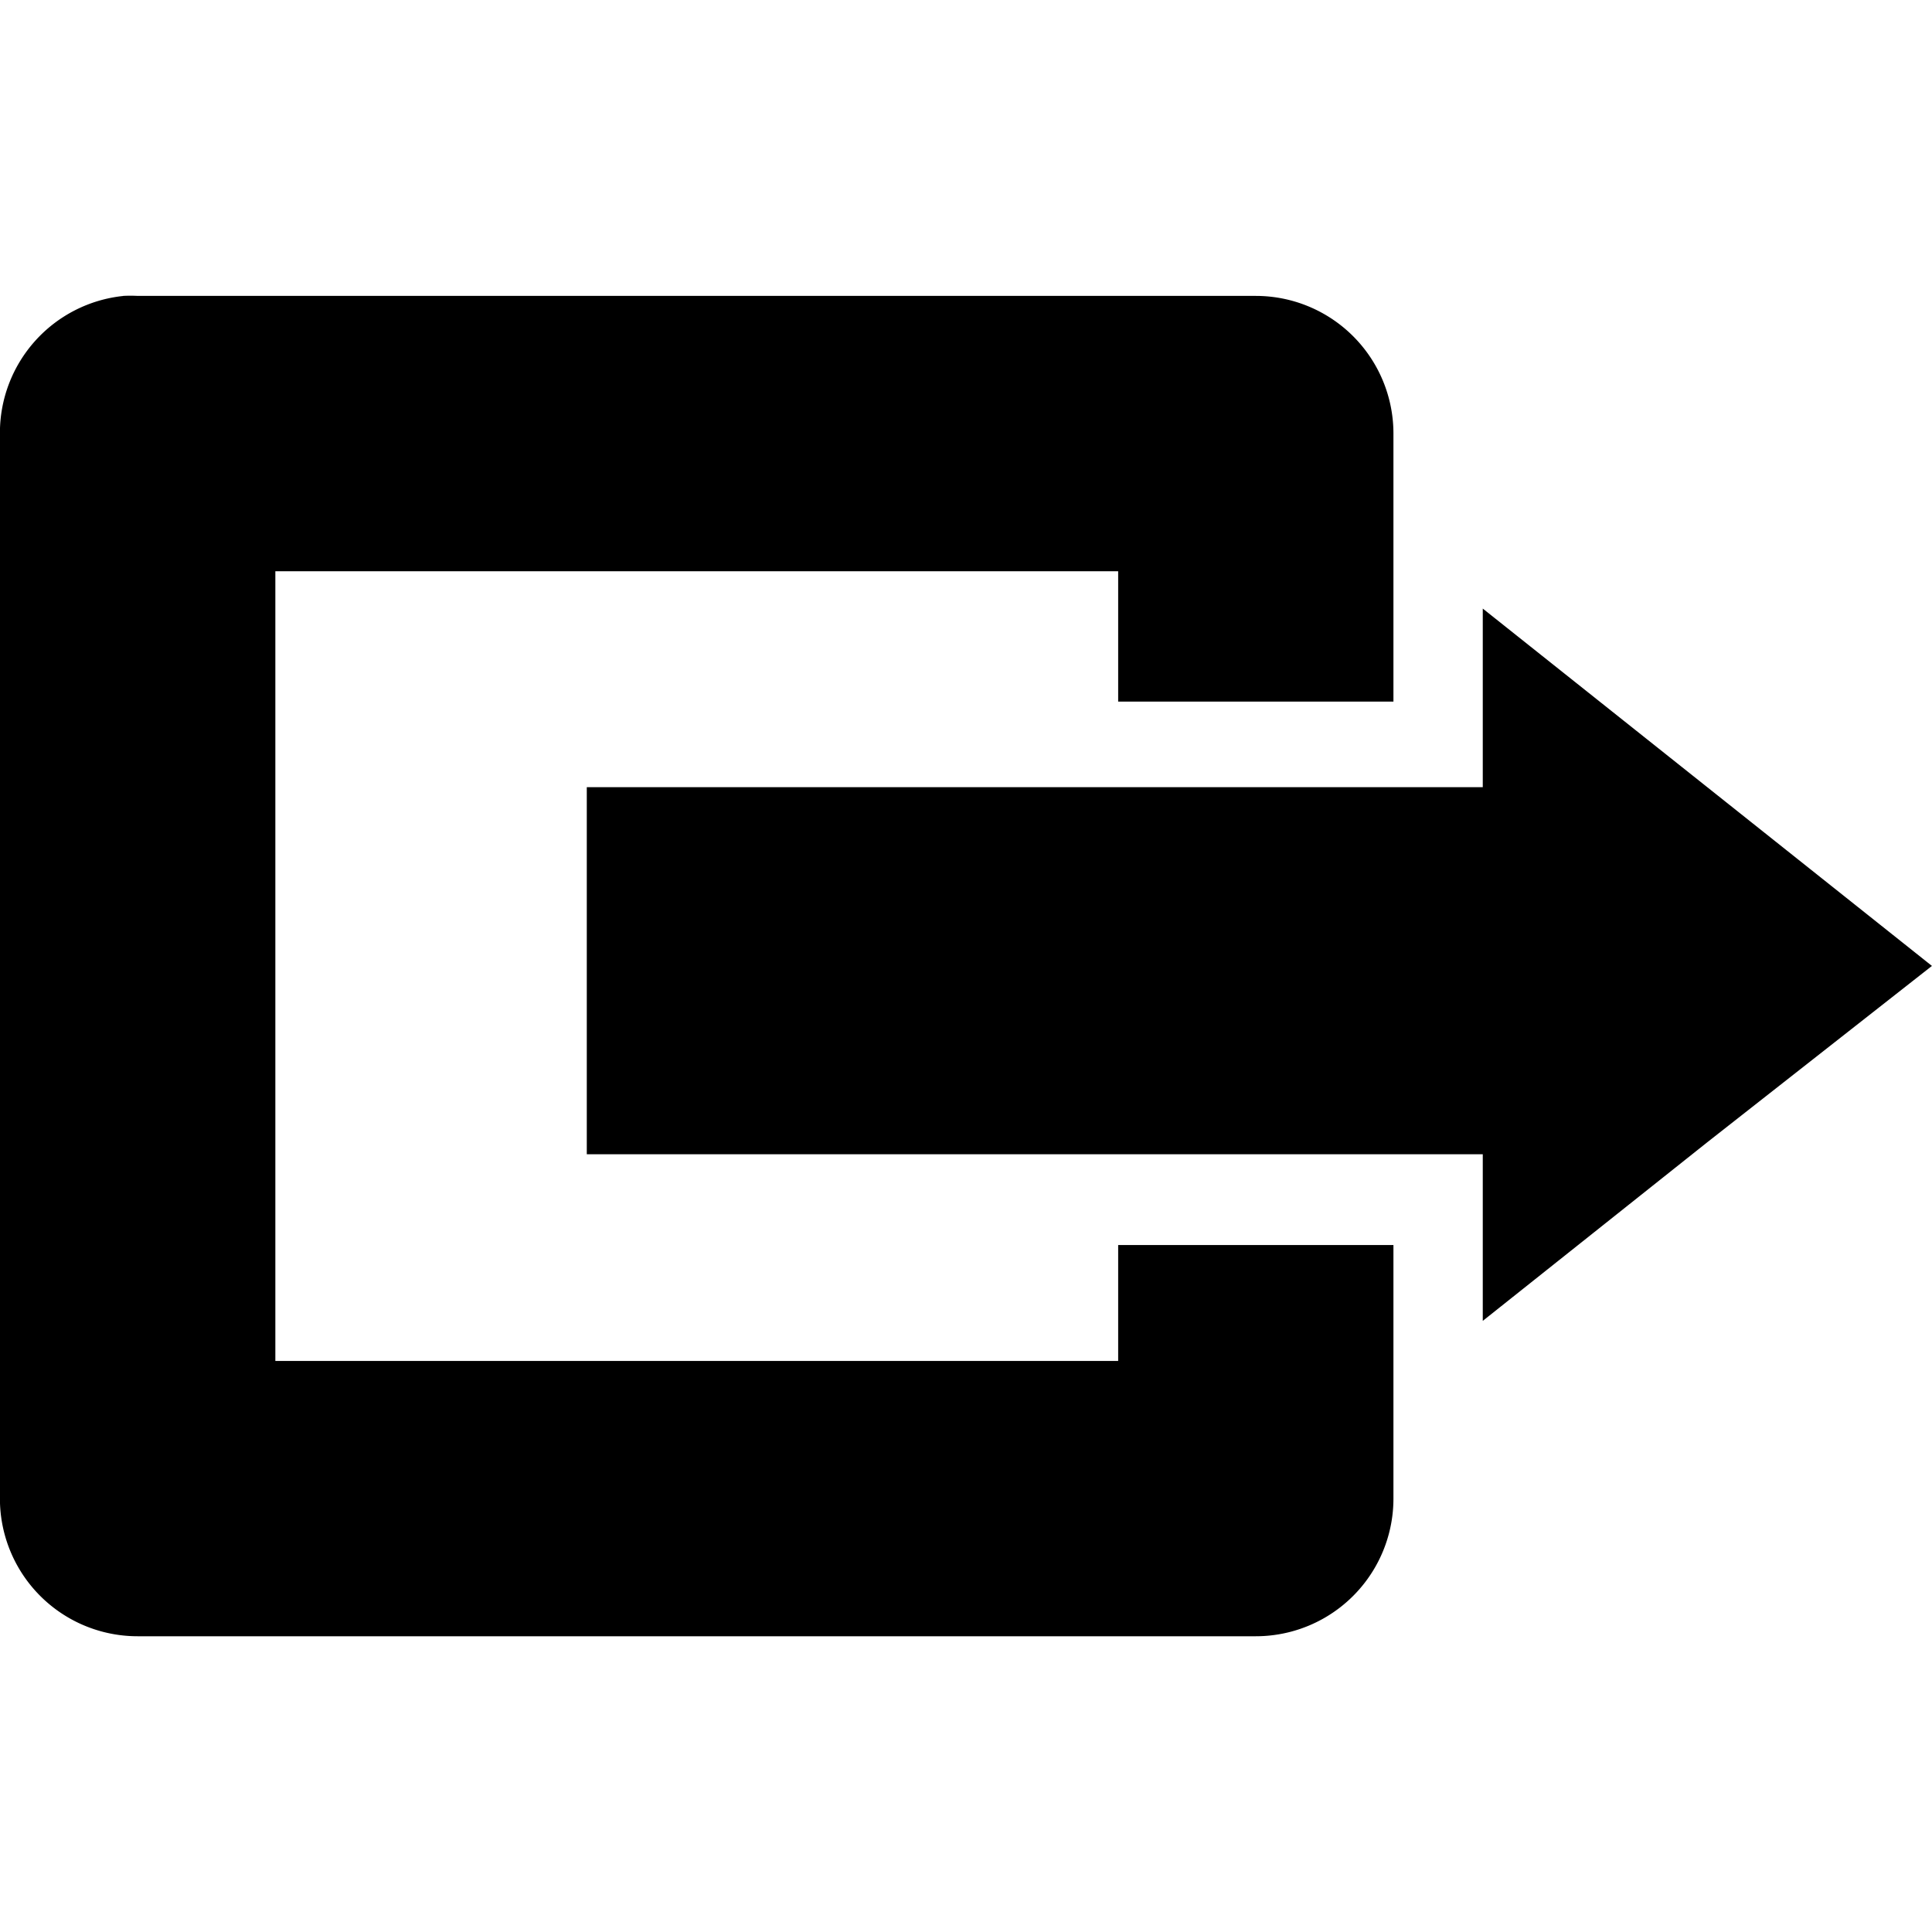 <?xml version="1.0" encoding="UTF-8" standalone="no"?>
<!-- Created with Inkscape (http://www.inkscape.org/) -->
<!-- icons-mk created by Matthias Kuhnel (2019), reuseIT, https://reuseproject.org -->

<svg
   xmlns:dc="http://purl.org/dc/elements/1.1/"
   xmlns:cc="http://creativecommons.org/ns#"
   xmlns:rdf="http://www.w3.org/1999/02/22-rdf-syntax-ns#"
   xmlns:svg="http://www.w3.org/2000/svg"
   xmlns="http://www.w3.org/2000/svg"
   version="1.1"
   width="25"
   height="25"
   id="svg">
  <defs
     id="defs" />
  <g
     transform="translate(0,-1027.362)"
     id="icons-mk">
    <path
       d="m 19.187,1035.236 0,2.312 -11.594,0 0,4.75 11.594,0 0,2.156 2.906,-2.312 2.906,-2.281 -2.906,-2.312 -2.906,-2.312 z m -17.594,-4.044 a 1.781,1.781 0 0 0 -1.594,1.781 l 0,13.781 A 1.781,1.781 0 0 0 1.781,1048.535 l 14.469,0 a 1.781,1.781 0 0 0 1.781,-1.781 l 0,-1.5 0,-1.781 -3.562,0 0,1.5 -10.906,0 0,-10.219 10.906,0 0,1.687 3.562,0 0,-1.781 0,-1.688 a 1.781,1.781 0 0 0 -1.781,-1.781 l -14.469,0 a 1.781,1.781 0 0 0 -0.187,0 z"
       id="logout"
       style="fill:#000000;fill-opacity:1;stroke:none" />
  </g>
</svg>
